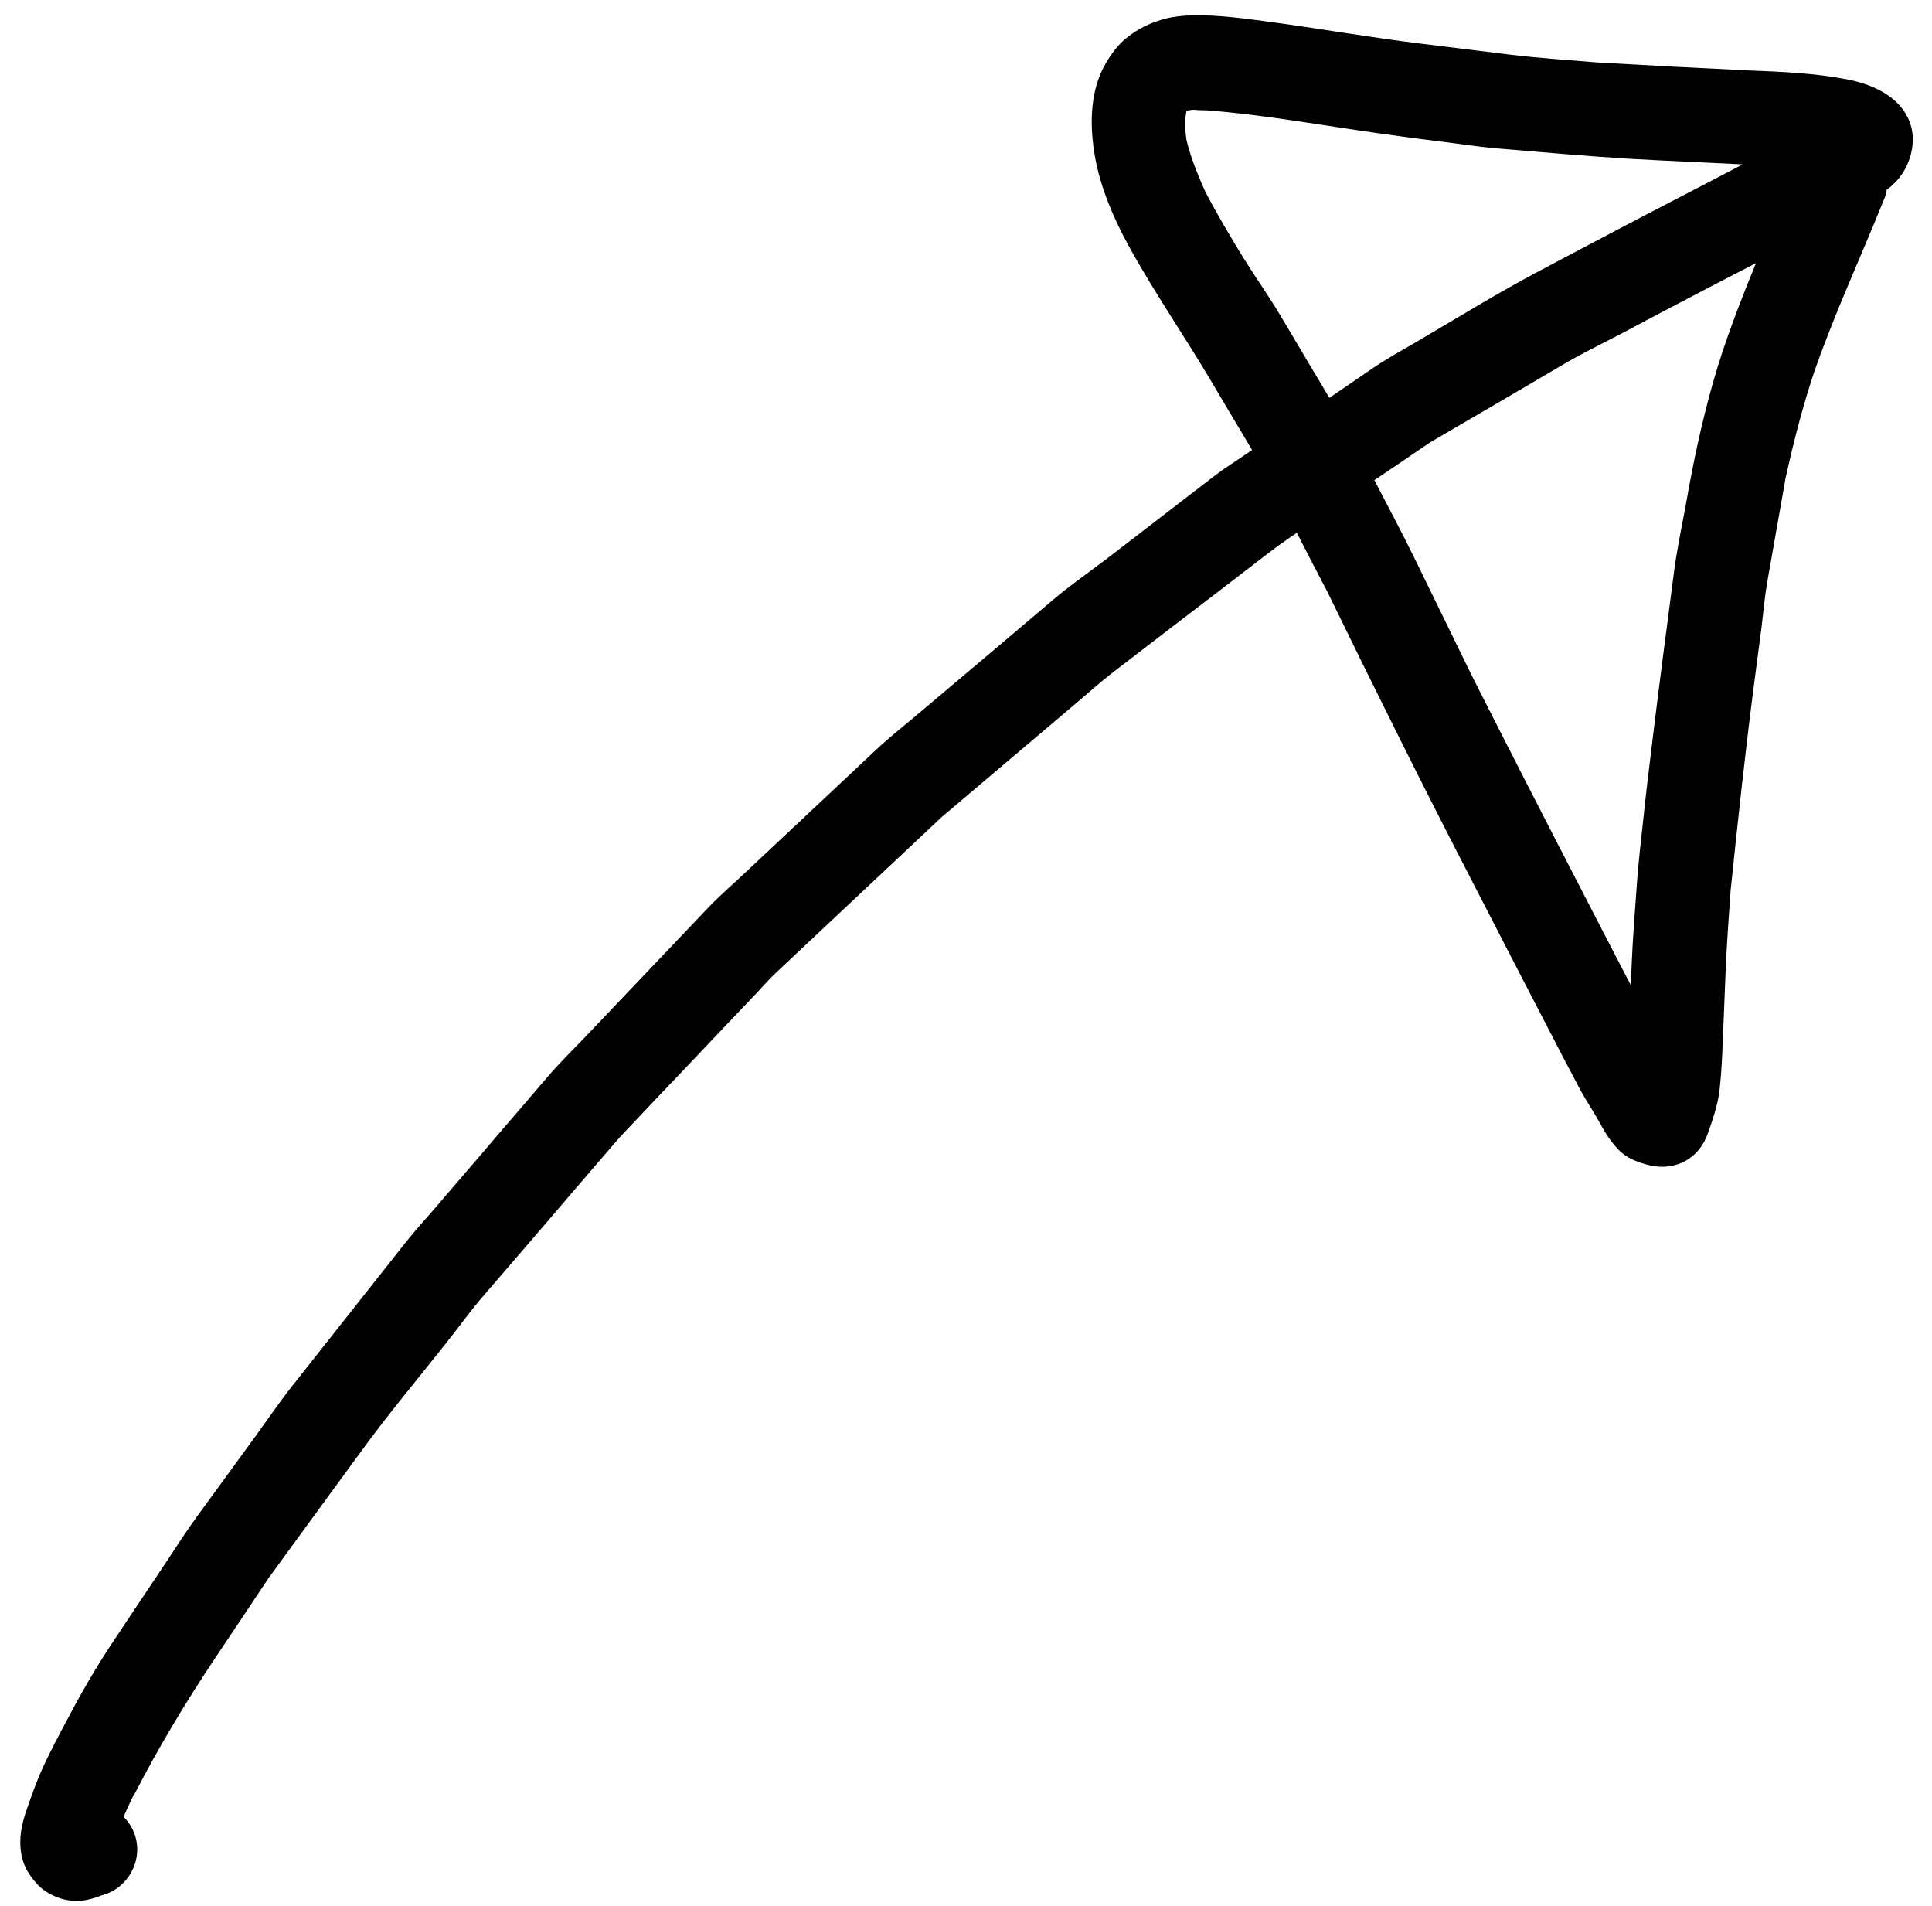 <svg width="73" height="72" viewBox="0 0 73 72" fill="none" xmlns="http://www.w3.org/2000/svg">
<path d="M2.64 71.8C2.22 71.75 1.74 71.53 1.44 71.22C1.12 70.87 0.9 70.55 0.81 70.07C0.7 69.48 0.81 68.93 1.01 68.36C1.21 67.79 1.4 67.24 1.66 66.69C1.92 66.13 2.21 65.58 2.5 65.04C3.05 63.99 3.66 62.93 4.32 61.95C4.95 61 5.58 60.06 6.21 59.12C6.62 58.5 7.02 57.87 7.46 57.27C8.19 56.27 8.91 55.28 9.64 54.28C10.09 53.66 10.53 53.01 11.01 52.4C12.41 50.63 13.8 48.87 15.2 47.1C15.51 46.7 15.84 46.32 16.18 45.94C17.06 44.91 17.95 43.89 18.83 42.85C19.45 42.13 20.08 41.4 20.7 40.67C21.13 40.17 21.61 39.7 22.07 39.22C23.64 37.57 25.21 35.92 26.78 34.27C27.24 33.79 27.76 33.35 28.24 32.89C29.27 31.93 30.29 30.96 31.32 30C31.92 29.44 32.51 28.88 33.11 28.32C33.65 27.81 34.25 27.35 34.81 26.87C36.47 25.47 38.13 24.07 39.79 22.66C40.41 22.13 41.09 21.66 41.74 21.17C42.84 20.32 43.94 19.48 45.04 18.63C45.48 18.3 45.9 17.95 46.36 17.64C46.68 17.43 47 17.21 47.31 17C46.77 16.1 46.24 15.2 45.71 14.31C44.7 12.61 43.57 10.98 42.62 9.24C42.06 8.21 41.57 7.06 41.37 5.9C41.18 4.81 41.17 3.55 41.7 2.54C41.93 2.11 42.23 1.68 42.63 1.38C43.03 1.08 43.43 0.88 43.91 0.74C44.42 0.58 44.99 0.57 45.52 0.58C46.28 0.6 47.04 0.7 47.79 0.8C49.76 1.06 51.73 1.41 53.7 1.65C54.84 1.79 55.97 1.93 57.11 2.07C58.2 2.2 59.29 2.27 60.37 2.36C62.27 2.47 64.17 2.57 66.07 2.66C67.31 2.71 68.58 2.76 69.8 3C70.73 3.18 71.74 3.62 72.13 4.54C72.47 5.33 72.18 6.34 71.58 6.92C71.49 7.01 71.39 7.1 71.29 7.17C71.27 7.3 71.24 7.42 71.18 7.55C70.31 9.71 69.32 11.84 68.55 14.05C68.11 15.36 67.77 16.7 67.47 18.05C67.24 19.35 67.01 20.66 66.78 21.96C66.68 22.53 66.63 23.11 66.56 23.69C66.45 24.5 66.35 25.31 66.24 26.13C65.92 28.63 65.65 31.14 65.39 33.65C65.32 34.68 65.24 35.72 65.2 36.75C65.17 37.49 65.14 38.22 65.11 38.96C65.09 39.49 65.07 40.03 65.03 40.56C65 40.94 64.97 41.33 64.88 41.7C64.79 42.07 64.67 42.43 64.54 42.79C64.23 43.74 63.34 44.25 62.36 44.03C61.92 43.93 61.48 43.77 61.16 43.44C60.85 43.12 60.64 42.78 60.43 42.39C60.21 41.99 59.95 41.61 59.73 41.21C59.31 40.42 58.89 39.62 58.48 38.82C57.49 36.91 56.5 35 55.52 33.09C53.7 29.57 51.94 26.02 50.2 22.45C50.18 22.4 50.16 22.36 50.13 22.31C49.75 21.58 49.37 20.86 49 20.13C48.94 20.17 48.88 20.21 48.82 20.25C48.41 20.53 48.02 20.82 47.62 21.13C46.57 21.94 45.51 22.75 44.45 23.56C43.65 24.18 42.84 24.79 42.04 25.41C41.57 25.77 41.12 26.18 40.67 26.56C38.97 28 37.28 29.43 35.59 30.86C33.5 32.82 31.41 34.79 29.32 36.75C29.03 37.02 28.78 37.32 28.5 37.61C27.8 38.34 27.11 39.07 26.42 39.8C25.42 40.85 24.43 41.89 23.44 42.94C22.17 44.4 20.92 45.88 19.65 47.35C19.19 47.88 18.74 48.41 18.28 48.94C17.79 49.5 17.35 50.12 16.89 50.7C15.8 52.08 14.67 53.42 13.64 54.84C12.47 56.43 11.31 58.03 10.14 59.63C9.48 60.63 8.81 61.62 8.15 62.61C7.02 64.3 5.98 66.03 5.05 67.84C5.06 67.82 5.07 67.8 5.07 67.79C5.06 67.81 5.05 67.84 5.03 67.86C5.02 67.88 5.01 67.9 5 67.91C5.01 67.9 5.01 67.89 5.02 67.87C4.9 68.12 4.78 68.38 4.67 68.64C4.93 68.9 5.12 69.25 5.17 69.64C5.29 70.52 4.71 71.38 3.86 71.6C3.55 71.72 3.22 71.82 2.88 71.82C2.79 71.82 2.71 71.81 2.64 71.8ZM63.75 11.29C62.92 11.72 62.1 12.16 61.27 12.6C60.56 12.97 59.84 13.32 59.15 13.72C57.45 14.72 55.74 15.72 54.04 16.71C53.34 17.19 52.64 17.66 51.93 18.14C52.47 19.18 53.02 20.21 53.53 21.26C54.22 22.68 54.92 24.1 55.61 25.52C56.98 28.23 58.36 30.92 59.75 33.61C60.37 34.82 61 36.02 61.62 37.22C61.63 36.97 61.64 36.73 61.65 36.48C61.69 35.49 61.77 34.5 61.84 33.52C61.91 32.48 62.04 31.45 62.15 30.41C62.24 29.56 62.35 28.72 62.45 27.87C62.7 25.81 62.97 23.76 63.24 21.7C63.35 20.81 63.54 19.93 63.7 19.06C63.97 17.51 64.29 15.99 64.72 14.47C65.16 12.92 65.74 11.43 66.35 9.94C65.47 10.39 64.61 10.84 63.75 11.29ZM45.03 4.15C44.97 4.16 44.91 4.17 44.84 4.18C44.84 4.18 44.84 4.19 44.83 4.2C44.83 4.2 44.83 4.2 44.83 4.21C44.82 4.24 44.81 4.27 44.81 4.31C44.8 4.36 44.8 4.4 44.79 4.45C44.79 4.62 44.79 4.79 44.79 4.96C44.8 5.07 44.82 5.17 44.83 5.28C44.89 5.53 44.96 5.77 45.04 6.01C45.2 6.45 45.37 6.87 45.57 7.3C46.01 8.13 46.49 8.94 46.98 9.74C47.46 10.51 47.98 11.24 48.44 12.02C48.84 12.7 49.25 13.38 49.65 14.06C49.84 14.38 50.04 14.7 50.23 15.03C50.78 14.66 51.32 14.28 51.87 13.91C52.37 13.57 52.89 13.28 53.41 12.98C55 12.05 56.58 11.07 58.21 10.21C59.93 9.3 61.65 8.39 63.37 7.5C64.12 7.11 64.86 6.73 65.6 6.34C65.68 6.3 65.76 6.25 65.85 6.21C64.43 6.14 63.01 6.08 61.59 6C59.93 5.9 58.27 5.75 56.61 5.61C55.76 5.54 54.91 5.4 54.07 5.3C53.39 5.22 52.72 5.12 52.05 5.03C49.92 4.73 47.78 4.34 45.64 4.17C45.51 4.17 45.37 4.16 45.25 4.16C45.18 4.14 45.11 4.15 45.03 4.15Z" fill="hsl(0, 0%, 24%)"/>
</svg>
